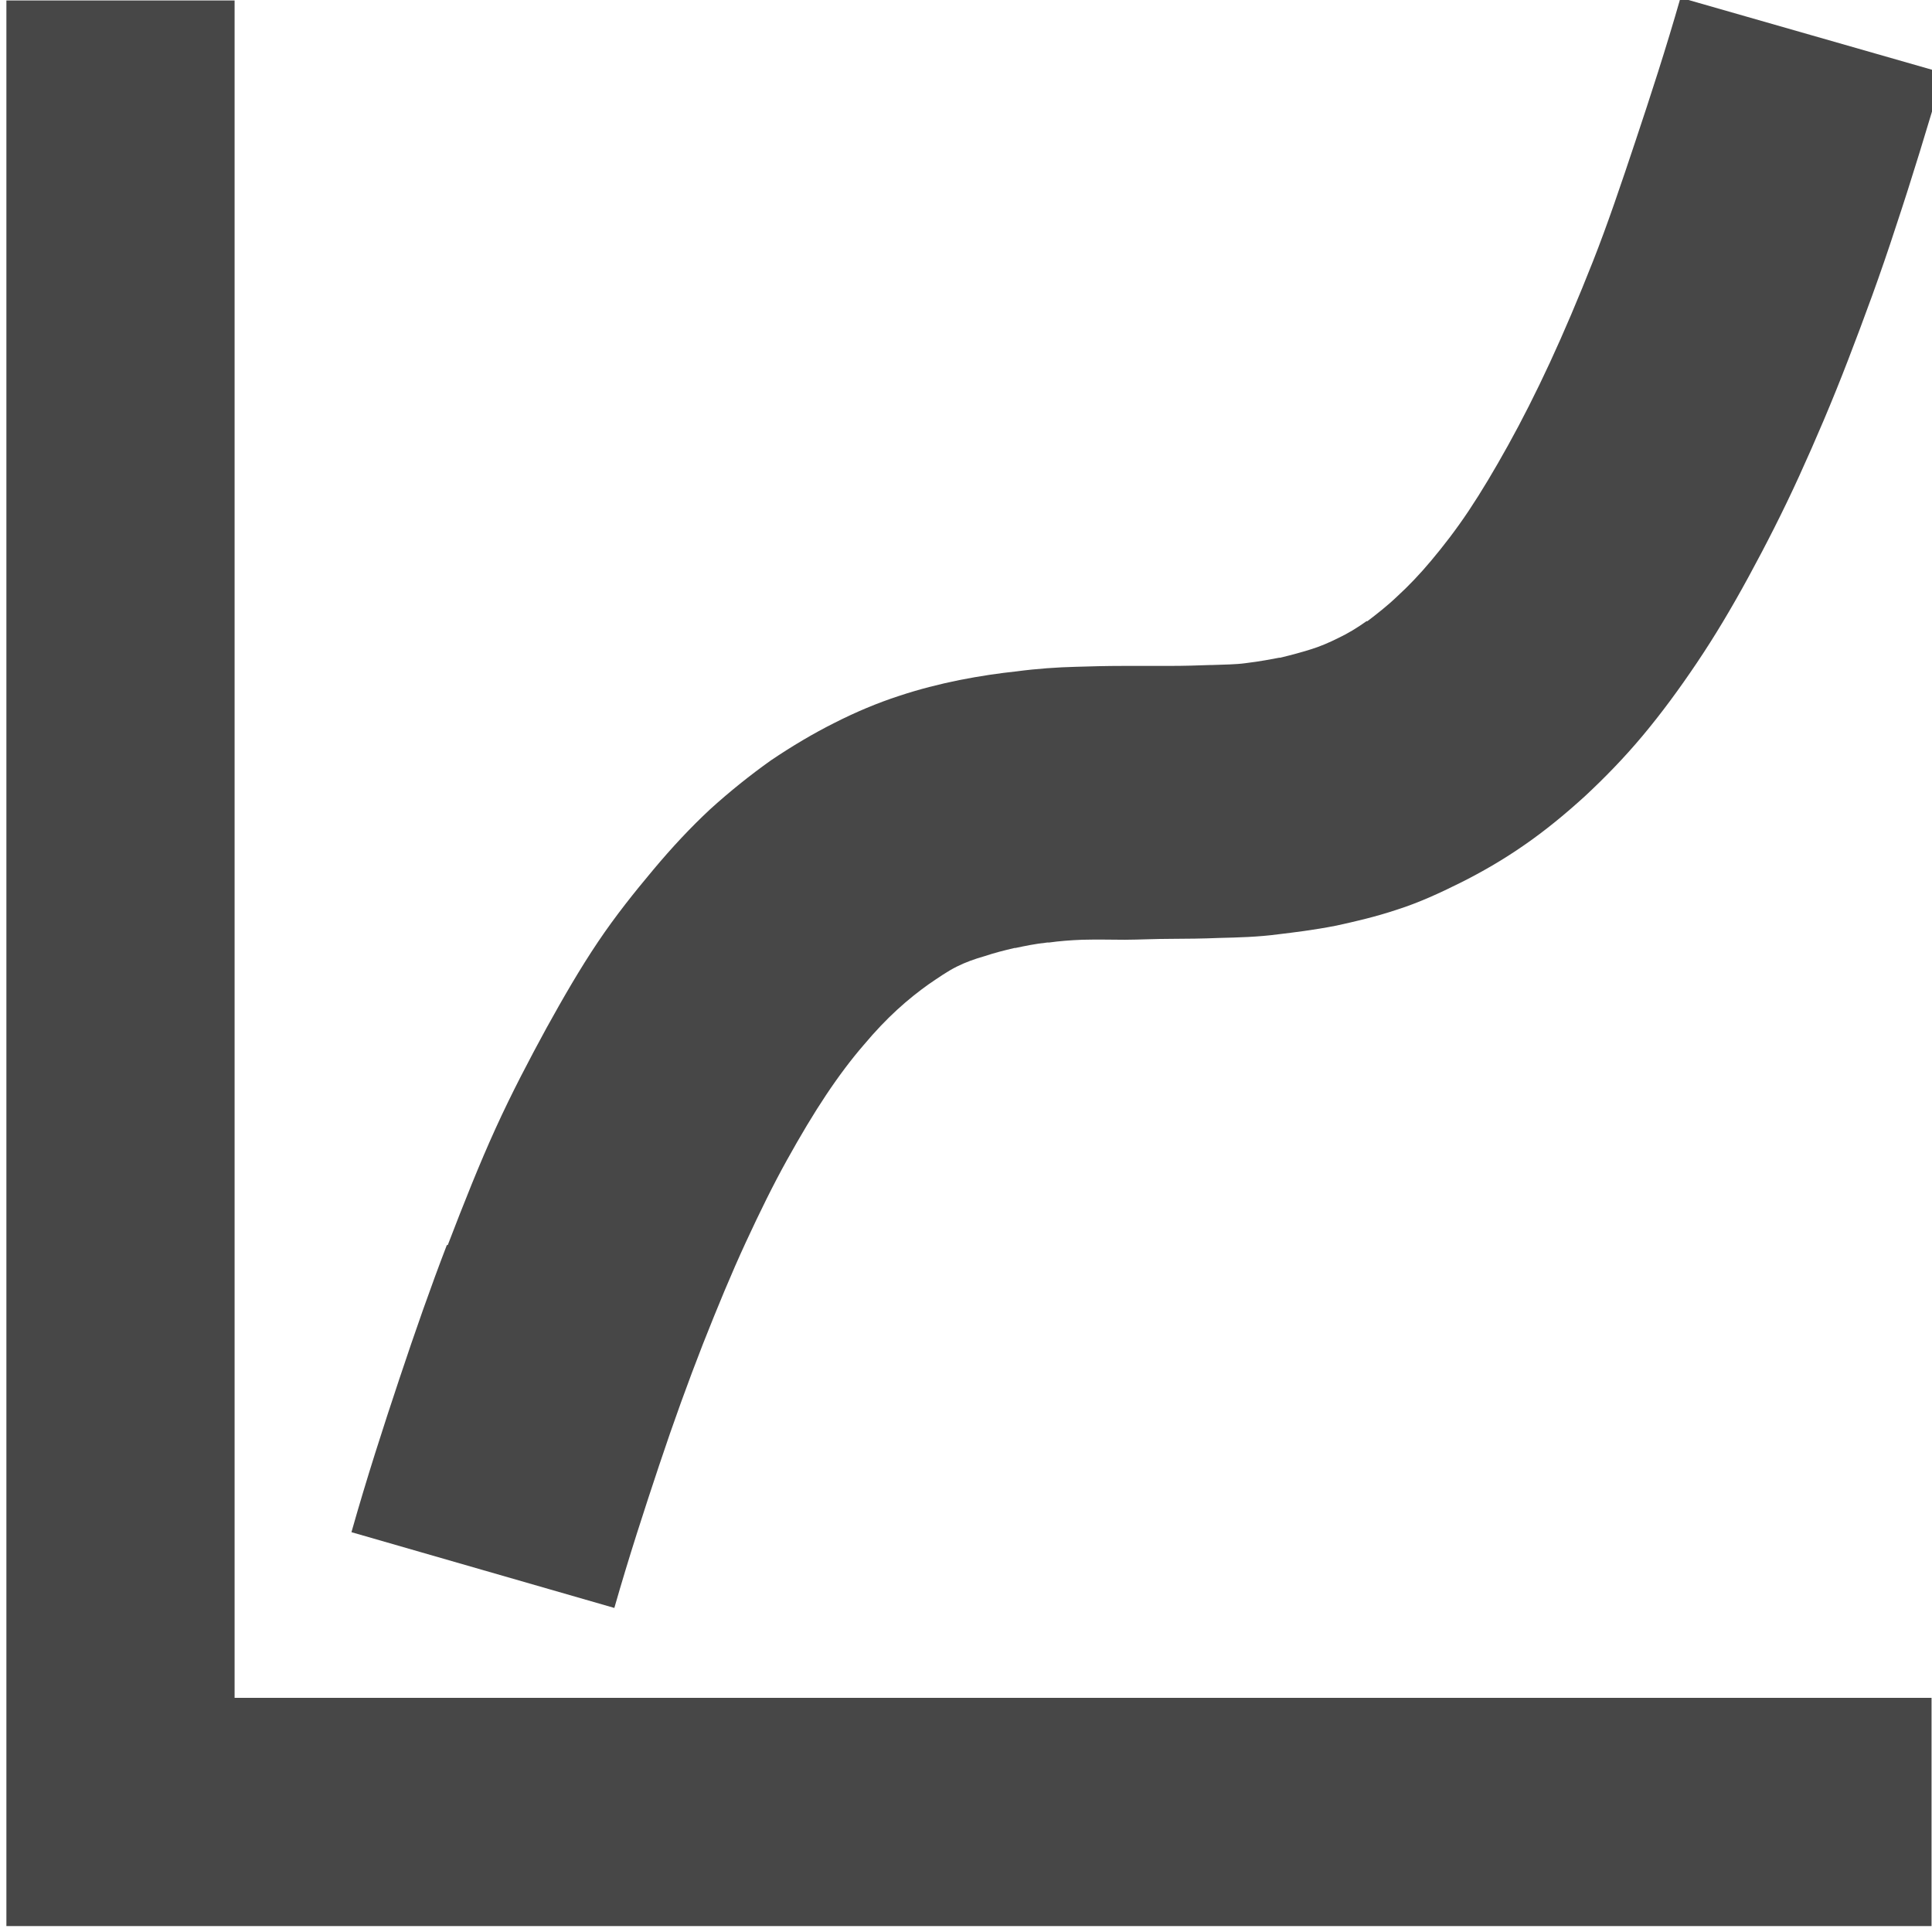 <?xml version="1.0" encoding="UTF-8" standalone="no"?>
<!-- Created with Inkscape (http://www.inkscape.org/) -->

<svg
   width="16"
   height="16"
   viewBox="0 0 4.233 4.233"
   version="1.1"
   id="svg8"
   inkscape:version="1.2.2 (b0a8486541, 2022-12-01)"
   sodipodi:docname="wwlab-plot-symbolic.svg"
   xmlns:inkscape="http://www.inkscape.org/namespaces/inkscape"
   xmlns:sodipodi="http://sodipodi.sourceforge.net/DTD/sodipodi-0.dtd"
   xmlns="http://www.w3.org/2000/svg"
   xmlns:svg="http://www.w3.org/2000/svg"
   xmlns:rdf="http://www.w3.org/1999/02/22-rdf-syntax-ns#"
   xmlns:cc="http://creativecommons.org/ns#"
   xmlns:dc="http://purl.org/dc/elements/1.1/">
  <sodipodi:namedview
     id="base"
     pagecolor="#ffffff"
     bordercolor="#666666"
     borderopacity="1.0"
     inkscape:pageopacity="0.0"
     inkscape:pageshadow="2"
     inkscape:zoom="50.9375"
     inkscape:cx="0.81472393"
     inkscape:cy="8.4417178"
     inkscape:document-units="mm"
     inkscape:current-layer="layer1"
     showgrid="true"
     units="px"
     inkscape:window-width="2560"
     inkscape:window-height="1011"
     inkscape:window-x="0"
     inkscape:window-y="0"
     inkscape:window-maximized="1"
     inkscape:showpageshadow="2"
     inkscape:pagecheckerboard="0"
     inkscape:deskcolor="#d1d1d1">
    <inkscape:grid
       spacingy="0.265"
       spacingx="0.265"
       id="grid815"
       type="xygrid" />
  </sodipodi:namedview>
  <defs
     id="defs2">
    <marker
       inkscape:stockid="Arrow1Lend"
       orient="auto"
       refY="0.0"
       refX="0.0"
       id="Arrow1Lend"
       style="overflow:visible;"
       inkscape:isstock="true">
      <path
         id="path834"
         d="M 0.0,0.0 L 5.0,-5.0 L -12.5,0.0 L 5.0,5.0 L 0.0,0.0 z "
         style="fill-rule:evenodd;stroke:#000000;stroke-width:1pt;stroke-opacity:1;fill:#000000;fill-opacity:1"
         transform="scale(0.8) rotate(180) translate(12.5,0)" />
    </marker>
  </defs>
  <g
     transform="translate(0,-292.767)"
     id="layer1"
     inkscape:groupmode="layer"
     inkscape:label="Layer 1">
    <path
       style="color:#000000;font-style:normal;font-variant:normal;font-weight:normal;font-stretch:normal;font-size:medium;line-height:normal;font-family:sans-serif;font-variant-ligatures:normal;font-variant-position:normal;font-variant-caps:normal;font-variant-numeric:normal;font-variant-alternates:normal;font-feature-settings:normal;text-indent:0;text-align:start;text-decoration:none;text-decoration-line:none;text-decoration-style:solid;text-decoration-color:#000000;letter-spacing:normal;word-spacing:normal;text-transform:none;writing-mode:lr-tb;direction:ltr;text-orientation:mixed;dominant-baseline:auto;baseline-shift:baseline;text-anchor:start;white-space:normal;shape-padding:0;clip-rule:nonzero;display:inline;overflow:visible;visibility:visible;opacity:1;isolation:auto;mix-blend-mode:normal;color-interpolation:sRGB;color-interpolation-filters:linearRGB;solid-color:#000000;solid-opacity:1;vector-effect:none;fill:#474747;fill-opacity:1;fill-rule:nonzero;stroke:none;stroke-width:0.6;stroke-linecap:butt;stroke-linejoin:miter;stroke-miterlimit:4;stroke-dasharray:none;stroke-dashoffset:0;stroke-opacity:1;color-rendering:auto;image-rendering:auto;shape-rendering:auto;text-rendering:auto;enable-background:accumulate"
       d="m 3.682,292.762 c -0.032,0.112 -0.066,0.216 -0.098,0.312 -0.032,0.096 -0.062,0.185 -0.094,0.266 -0.032,0.081 -0.063,0.154 -0.094,0.221 -0.031,0.067 -0.062,0.128 -0.092,0.182 -0.03,0.054 -0.058,0.101 -0.086,0.143 -0.028,0.042 -0.056,0.078 -0.082,0.109 -0.025,0.03 -0.051,0.057 -0.074,0.078 -0.023,0.022 -0.045,0.039 -0.066,0.055 h -0.002 c -0.021,0.015 -0.041,0.027 -0.062,0.037 -0.02,0.01 -0.041,0.019 -0.061,0.025 -0.019,0.006 -0.041,0.012 -0.066,0.018 h -0.002 c -0.016,0.003 -0.041,0.008 -0.074,0.012 -0.022,0.003 -0.046,0.003 -0.072,0.004 h -0.002 -0.002 c -0.027,0.001 -0.058,0.002 -0.09,0.002 -0.032,1.5e-4 -0.064,-1.7e-4 -0.1,0 -0.04,0 -0.075,0.001 -0.107,0.002 -0.039,0.001 -0.084,0.004 -0.129,0.01 -0.038,0.004 -0.079,0.01 -0.125,0.019 -0.044,0.009 -0.088,0.02 -0.133,0.035 -0.046,0.015 -0.094,0.035 -0.141,0.059 -0.046,0.023 -0.093,0.051 -0.139,0.082 -0.045,0.032 -0.09,0.068 -0.133,0.107 -0.043,0.04 -0.084,0.084 -0.125,0.133 -0.041,0.049 -0.082,0.1 -0.121,0.158 -0.039,0.058 -0.076,0.122 -0.113,0.189 -0.037,0.068 -0.075,0.14 -0.111,0.219 -0.036,0.079 -0.07,0.165 -0.105,0.256 h -0.002 c -0.035,0.091 -0.069,0.188 -0.104,0.293 -0.035,0.105 -0.071,0.216 -0.105,0.336 l 0.576,0.166 c 0.032,-0.112 0.066,-0.216 0.098,-0.312 0.032,-0.096 0.064,-0.184 0.096,-0.266 0.032,-0.081 0.063,-0.156 0.094,-0.223 0.031,-0.067 0.06,-0.126 0.09,-0.18 0.03,-0.054 0.058,-0.101 0.086,-0.143 0.028,-0.042 0.056,-0.079 0.082,-0.109 0.026,-0.031 0.05,-0.056 0.074,-0.078 0.024,-0.022 0.047,-0.04 0.068,-0.055 0.022,-0.015 0.042,-0.029 0.062,-0.039 0.02,-0.01 0.04,-0.017 0.061,-0.023 0.021,-0.007 0.044,-0.013 0.066,-0.018 h 0.002 c 0.019,-0.004 0.042,-0.009 0.07,-0.012 h 0.002 0.002 c 0.021,-0.003 0.046,-0.005 0.072,-0.006 0.035,-9.4e-4 0.065,0 0.092,0 h 0.002 c 0.032,-1.5e-4 0.066,-0.002 0.102,-0.002 0.033,-1.4e-4 0.068,-4.5e-4 0.105,-0.002 0.041,-0.001 0.084,-0.002 0.129,-0.008 0.033,-0.004 0.076,-0.009 0.127,-0.019 0.041,-0.009 0.085,-0.019 0.133,-0.035 0.047,-0.015 0.093,-0.036 0.139,-0.059 0.046,-0.023 0.093,-0.05 0.139,-0.082 0.045,-0.031 0.089,-0.067 0.133,-0.107 0.043,-0.04 0.086,-0.084 0.127,-0.133 0.041,-0.049 0.08,-0.102 0.119,-0.16 0.039,-0.058 0.076,-0.12 0.113,-0.188 0.037,-0.068 0.075,-0.142 0.111,-0.221 0.036,-0.079 0.072,-0.163 0.107,-0.254 0.035,-0.091 0.071,-0.188 0.105,-0.293 0.035,-0.105 0.069,-0.217 0.104,-0.336 z"
       id="path820"
       inkscape:connector-curvature="0" />
    <path
       style="color:#000000;font-style:normal;font-variant:normal;font-weight:normal;font-stretch:normal;font-size:medium;line-height:normal;font-family:sans-serif;font-variant-ligatures:normal;font-variant-position:normal;font-variant-caps:normal;font-variant-numeric:normal;font-variant-alternates:normal;font-feature-settings:normal;text-indent:0;text-align:start;text-decoration:none;text-decoration-line:none;text-decoration-style:solid;text-decoration-color:#000000;letter-spacing:normal;word-spacing:normal;text-transform:none;writing-mode:lr-tb;direction:ltr;text-orientation:mixed;dominant-baseline:auto;baseline-shift:baseline;text-anchor:start;white-space:normal;shape-padding:0;clip-rule:nonzero;display:inline;overflow:visible;visibility:visible;opacity:1;isolation:auto;mix-blend-mode:normal;color-interpolation:sRGB;color-interpolation-filters:linearRGB;solid-color:#000000;solid-opacity:1;vector-effect:none;fill:#474747;fill-opacity:1;fill-rule:nonzero;stroke:none;stroke-width:0.5;stroke-linecap:butt;stroke-linejoin:miter;stroke-miterlimit:4;stroke-dasharray:none;stroke-dashoffset:0;stroke-opacity:1;color-rendering:auto;image-rendering:auto;shape-rendering:auto;text-rendering:auto;enable-background:accumulate"
       d="m 0.014,292.768 v 4.219 H 4.232 v -0.5 H 0.514 v -3.719 z"
       id="path829"
       inkscape:connector-curvature="0" />
  </g>
</svg>
